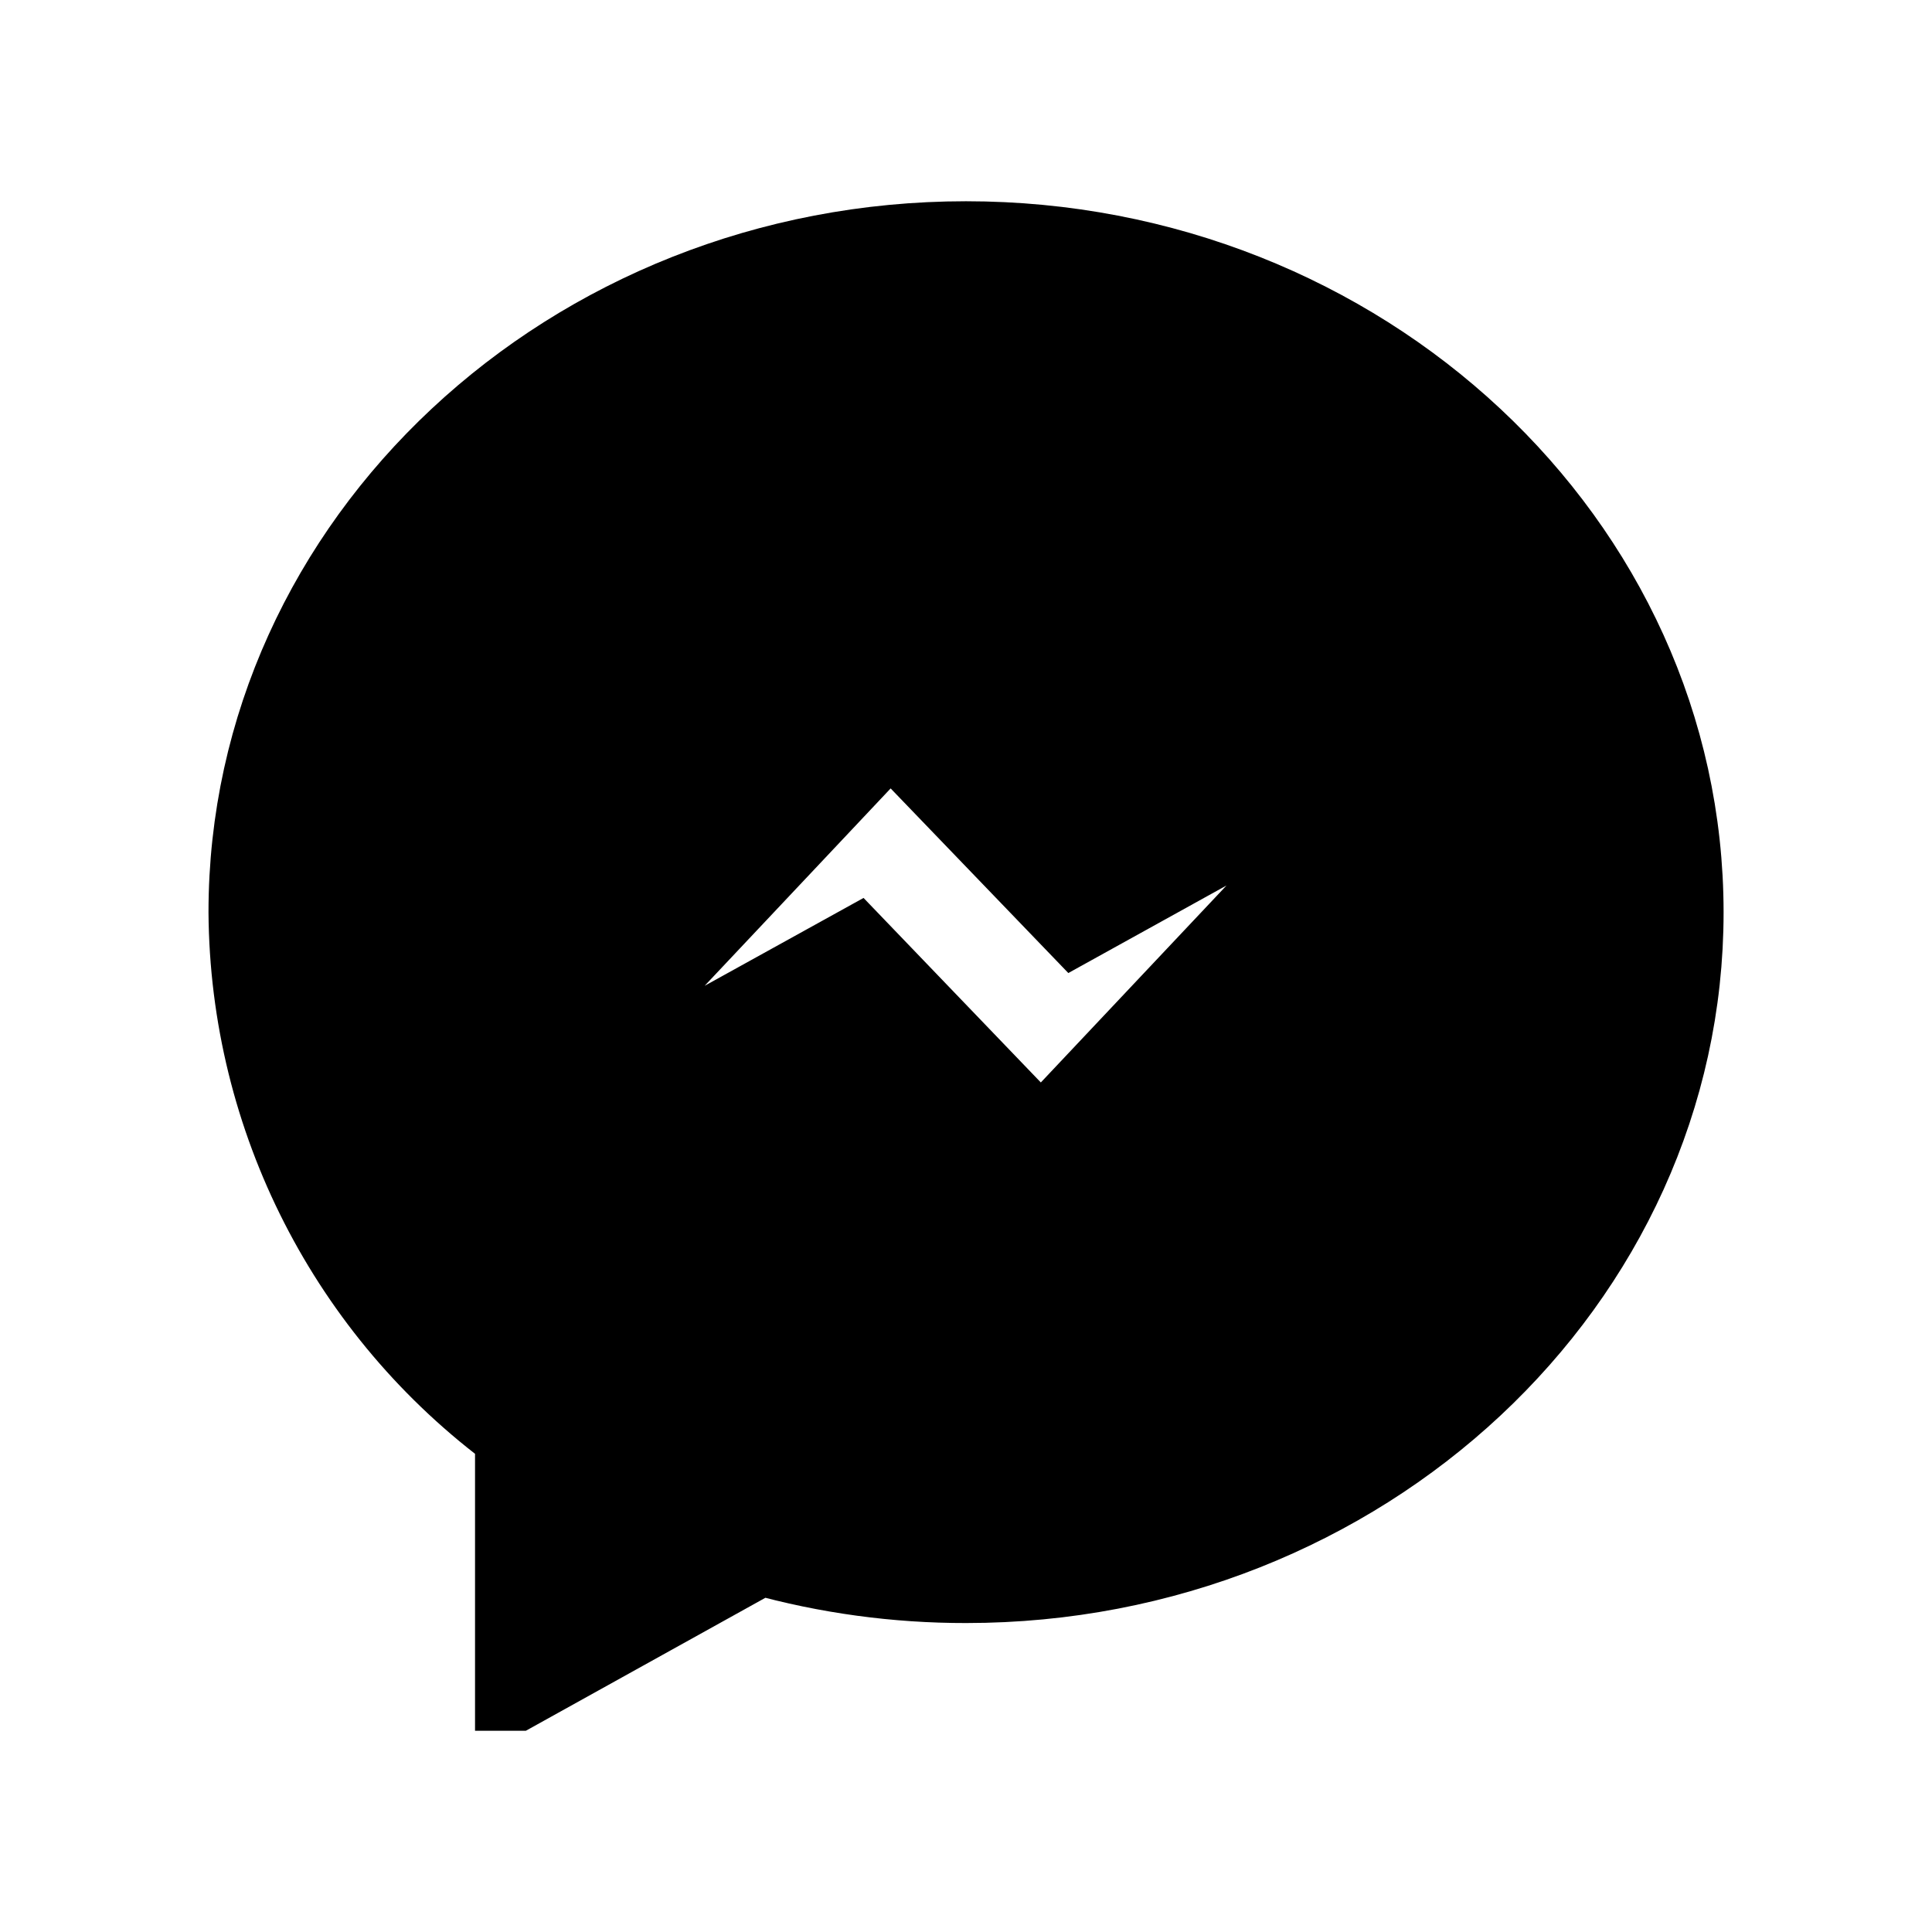 <svg viewBox="0 0 24 24" fill="none" xmlns="http://www.w3.org/2000/svg" stroke="currentColor"><path d="M6.401 21V17.811C4.335 16.296 3.107 13.894 3.09 11.332C3.09 6.738 7.09 3 12 3C16.91 3 20.91 6.738 20.911 11.332C20.912 15.926 16.911 19.662 12.001 19.662C11.136 19.663 10.275 19.546 9.442 19.313L6.403 21H6.401ZM11.06 9.069L6.195 14.232L10.633 11.778L12.933 14.172L17.799 9.01L13.365 11.464L11.06 9.069Z" fill="currentColor"/></svg>